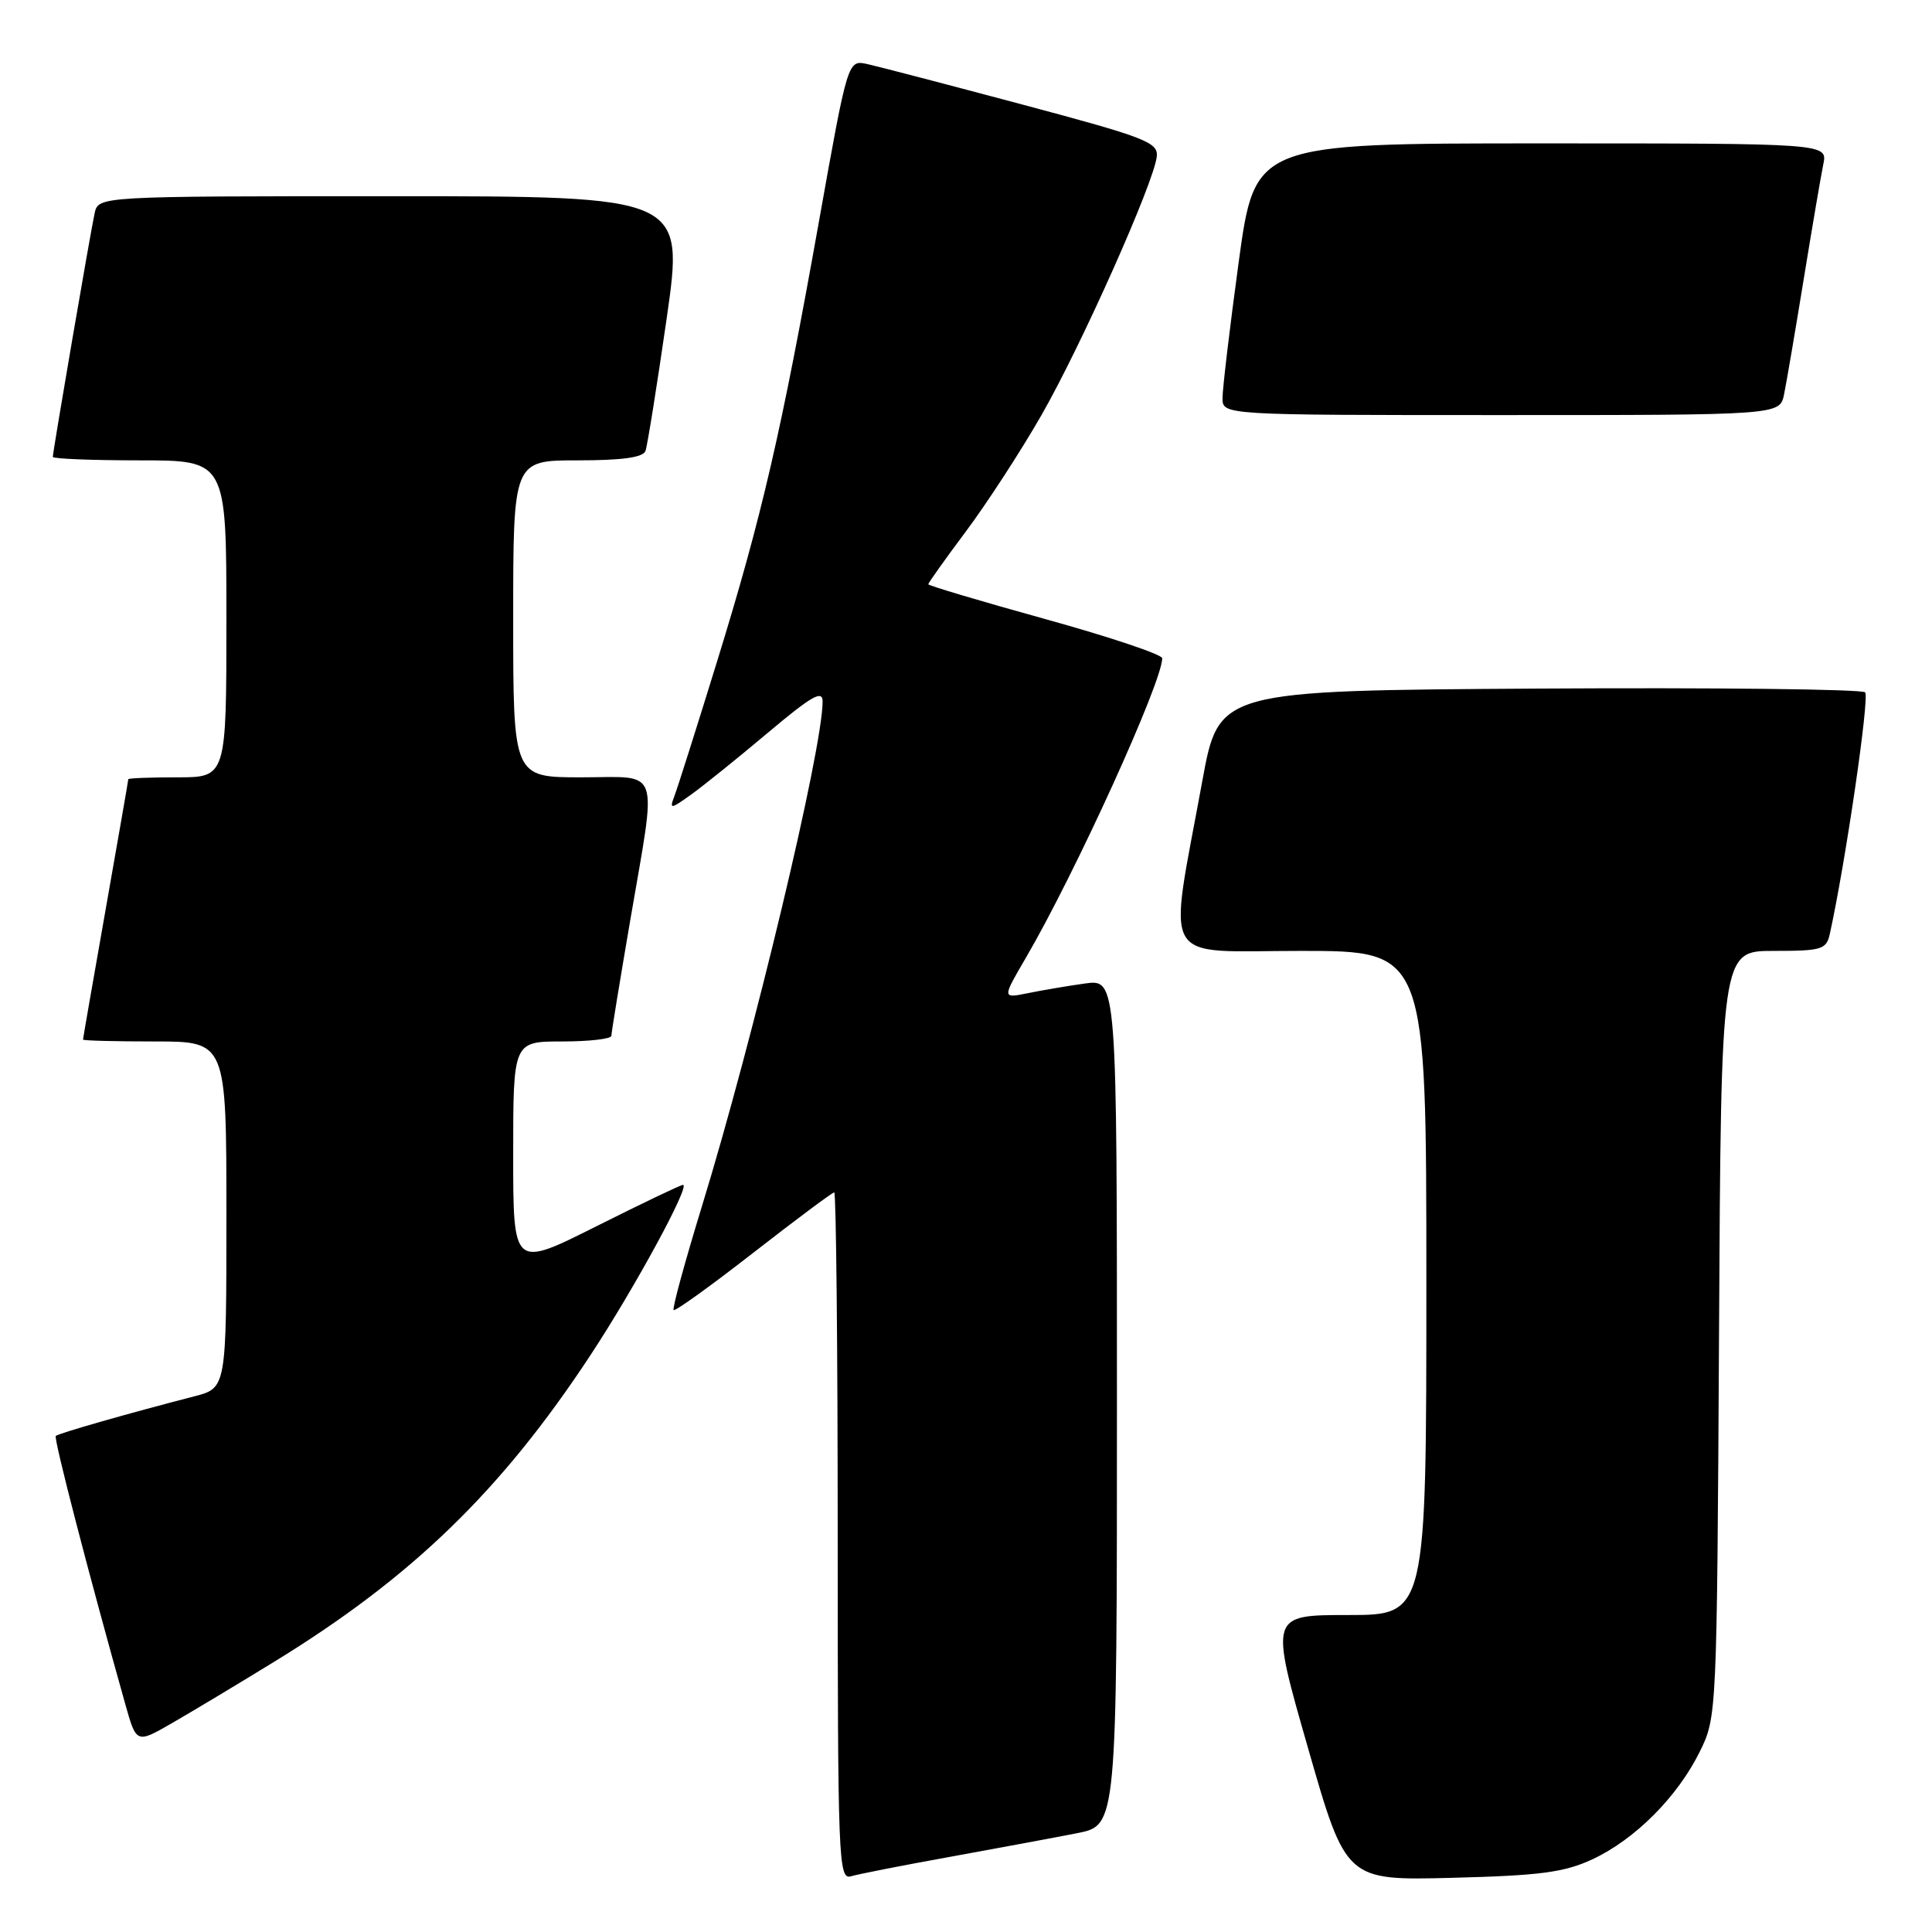 <?xml version="1.0" encoding="UTF-8" standalone="no"?>
<!DOCTYPE svg PUBLIC "-//W3C//DTD SVG 1.1//EN" "http://www.w3.org/Graphics/SVG/1.1/DTD/svg11.dtd" >
<svg xmlns="http://www.w3.org/2000/svg" xmlns:xlink="http://www.w3.org/1999/xlink" version="1.1" viewBox="0 0 256 256">
 <g >
 <path fill="currentColor"
d=" M 126.00 246.02 C 132.32 244.87 139.86 243.47 142.75 242.90 C 148.00 241.86 148.00 241.86 148.00 185.79 C 148.00 129.73 148.00 129.73 143.75 130.32 C 141.41 130.65 137.99 131.23 136.15 131.61 C 132.79 132.29 132.79 132.29 135.94 126.90 C 142.47 115.72 154.00 90.38 154.00 87.22 C 154.00 86.73 147.03 84.39 138.50 82.03 C 129.98 79.67 123.00 77.59 123.00 77.42 C 123.00 77.24 125.26 74.06 128.03 70.36 C 130.79 66.66 135.29 59.74 138.02 54.97 C 143.31 45.72 152.91 24.19 153.28 20.74 C 153.48 18.86 151.80 18.21 135.50 13.86 C 125.60 11.22 116.34 8.80 114.92 8.49 C 112.34 7.92 112.34 7.92 108.54 29.21 C 103.50 57.41 100.97 68.34 95.04 87.57 C 92.31 96.41 89.75 104.49 89.35 105.52 C 88.69 107.26 88.85 107.24 91.57 105.29 C 93.18 104.14 97.76 100.45 101.75 97.09 C 107.55 92.21 109.00 91.38 109.00 92.95 C 109.00 99.28 99.83 137.63 92.98 159.93 C 90.74 167.25 89.06 173.39 89.26 173.59 C 89.45 173.79 94.22 170.36 99.85 165.97 C 105.48 161.59 110.29 158.00 110.54 158.00 C 110.79 158.00 111.00 178.51 111.00 203.57 C 111.00 246.50 111.10 249.10 112.75 248.62 C 113.71 248.33 119.67 247.16 126.00 246.02 Z  M 211.00 246.37 C 216.64 243.74 222.29 238.08 225.23 232.10 C 227.49 227.53 227.50 227.20 227.78 176.75 C 228.05 126.00 228.05 126.00 235.01 126.00 C 241.41 126.00 242.00 125.82 242.46 123.75 C 244.53 114.38 247.75 92.35 247.14 91.74 C 246.72 91.32 227.28 91.10 203.94 91.24 C 161.50 91.50 161.50 91.50 159.31 103.50 C 154.78 128.30 153.44 126.00 172.38 126.00 C 189.00 126.00 189.00 126.00 189.00 170.00 C 189.00 214.00 189.00 214.00 178.63 214.00 C 168.26 214.00 168.26 214.00 173.31 231.59 C 178.35 249.18 178.35 249.18 192.42 248.82 C 204.11 248.52 207.26 248.10 211.00 246.37 Z  M 36.32 220.20 C 54.59 209.00 66.43 197.52 78.25 179.55 C 84.13 170.61 91.52 157.00 90.50 157.00 C 90.20 157.00 85.02 159.48 78.98 162.51 C 68.00 168.02 68.00 168.02 68.00 153.01 C 68.00 138.00 68.00 138.00 74.50 138.00 C 78.08 138.00 81.00 137.66 81.01 137.25 C 81.01 136.84 82.14 129.97 83.50 122.00 C 87.07 101.14 87.70 103.00 77.00 103.00 C 68.00 103.00 68.00 103.00 68.00 82.00 C 68.00 61.00 68.00 61.00 76.53 61.00 C 82.44 61.00 85.21 60.62 85.53 59.75 C 85.78 59.06 87.04 51.19 88.33 42.25 C 90.66 26.00 90.66 26.00 51.85 26.00 C 13.04 26.00 13.04 26.00 12.54 28.25 C 11.99 30.75 7.00 59.82 7.00 60.54 C 7.00 60.79 12.18 61.00 18.50 61.00 C 30.00 61.00 30.00 61.00 30.00 82.00 C 30.00 103.00 30.00 103.00 23.50 103.00 C 19.92 103.00 17.00 103.11 17.00 103.25 C 17.00 103.39 15.65 111.15 14.00 120.50 C 12.35 129.85 11.00 137.61 11.00 137.75 C 11.00 137.89 15.28 138.00 20.50 138.00 C 30.00 138.00 30.00 138.00 30.00 160.96 C 30.00 183.92 30.00 183.92 25.75 185.02 C 16.92 187.30 7.74 189.93 7.39 190.27 C 7.09 190.58 11.73 208.50 16.59 225.77 C 18.07 231.04 18.07 231.04 22.78 228.33 C 25.38 226.83 31.47 223.18 36.32 220.20 Z  M 236.40 52.25 C 236.71 50.74 237.88 43.88 239.00 37.00 C 240.12 30.12 241.29 23.26 241.60 21.75 C 242.16 19.00 242.16 19.00 204.22 19.00 C 166.28 19.00 166.28 19.00 164.13 34.75 C 162.95 43.41 161.99 51.51 161.99 52.75 C 162.00 55.00 162.00 55.00 198.92 55.00 C 235.84 55.00 235.84 55.00 236.40 52.25 Z "/>
</g>
</svg>